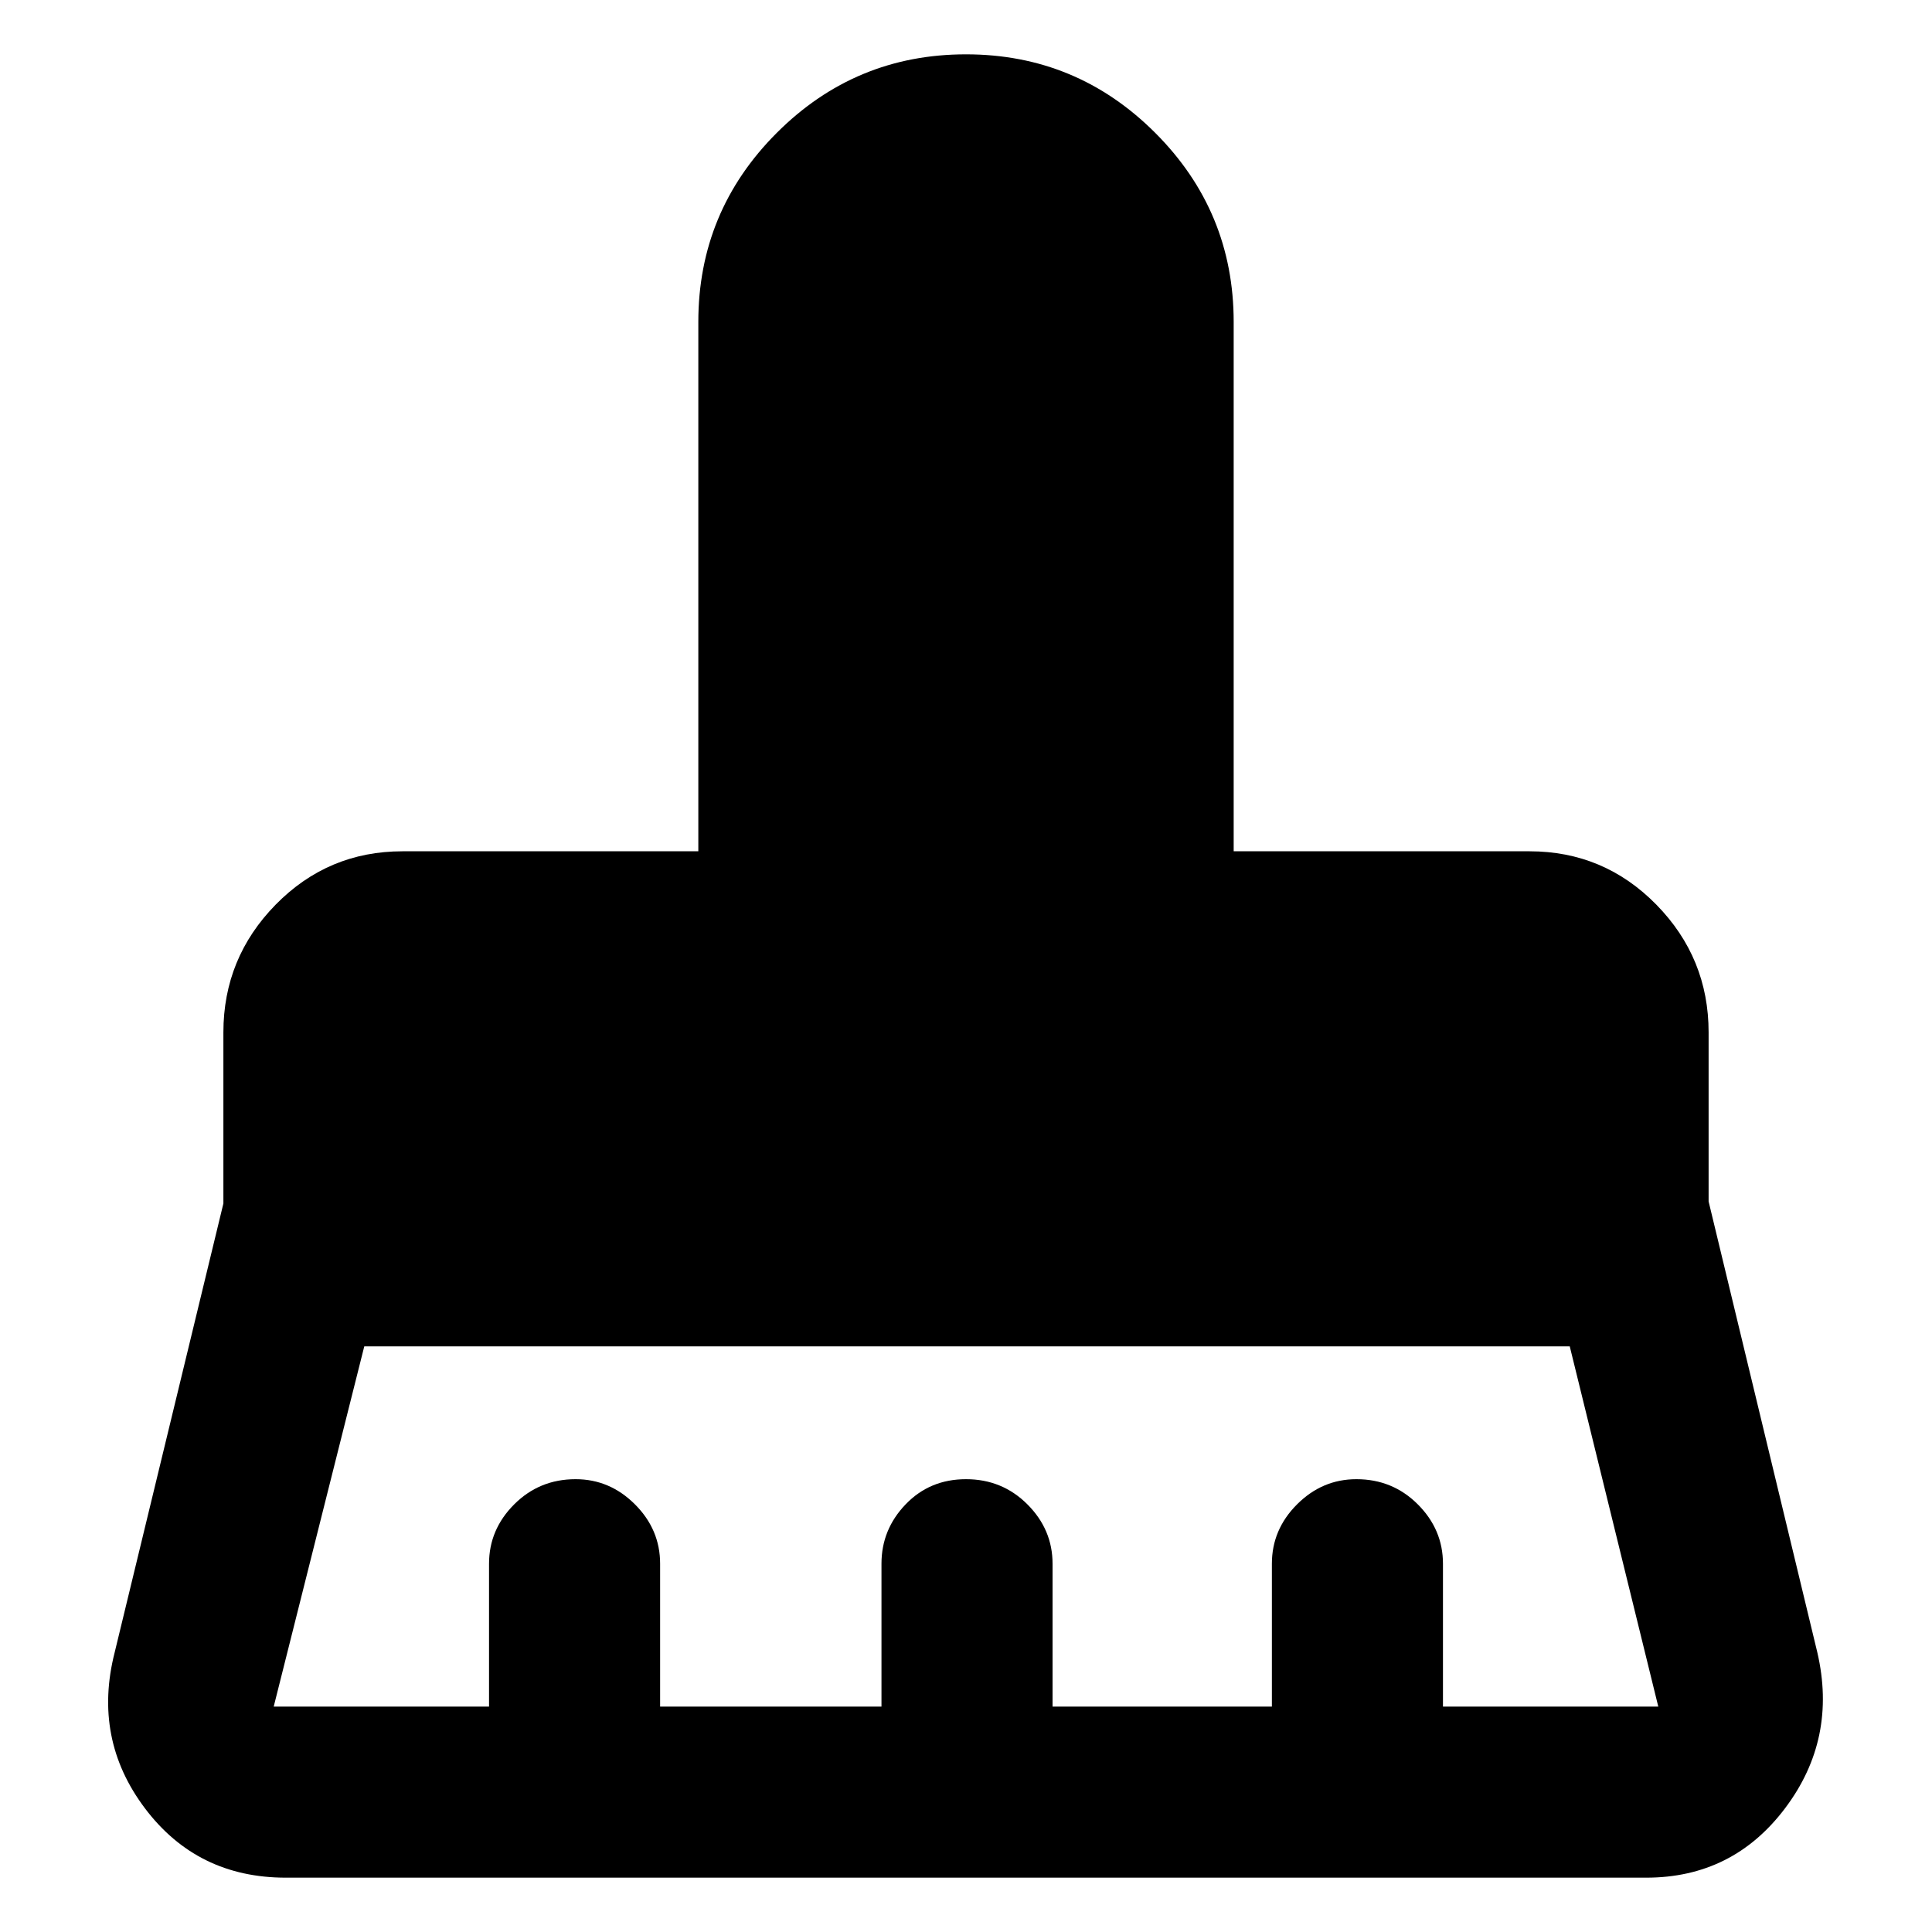 <svg xmlns="http://www.w3.org/2000/svg" height="40" width="40"><path d="M5.667 35.333h4.458v-2.958q0-.708.521-1.229.521-.521 1.271-.521.708 0 1.229.521.521.521.521 1.229v2.958h4.583v-2.958q0-.708.5-1.229.5-.521 1.25-.521t1.271.521q.521.521.521 1.229v2.958h4.541v-2.958q0-.708.521-1.229.521-.521 1.229-.521.75 0 1.271.521.521.521.521 1.229v2.958h4.458L32.5 27.875H7.542l-1.875 7.458Zm28.416 3.542H5.917q-1.834 0-2.917-1.437-1.083-1.438-.625-3.23l2.25-9.291v-3.542q0-1.542 1.083-2.646 1.084-1.104 2.625-1.104h6.125V6.667q0-2.292 1.625-3.917T20 1.125q2.292 0 3.917 1.625t1.625 3.917v10.958h6.125q1.541 0 2.625 1.104 1.083 1.104 1.083 2.646v3.5l2.25 9.333q.417 1.792-.667 3.23-1.083 1.437-2.875 1.437Z"/></svg>